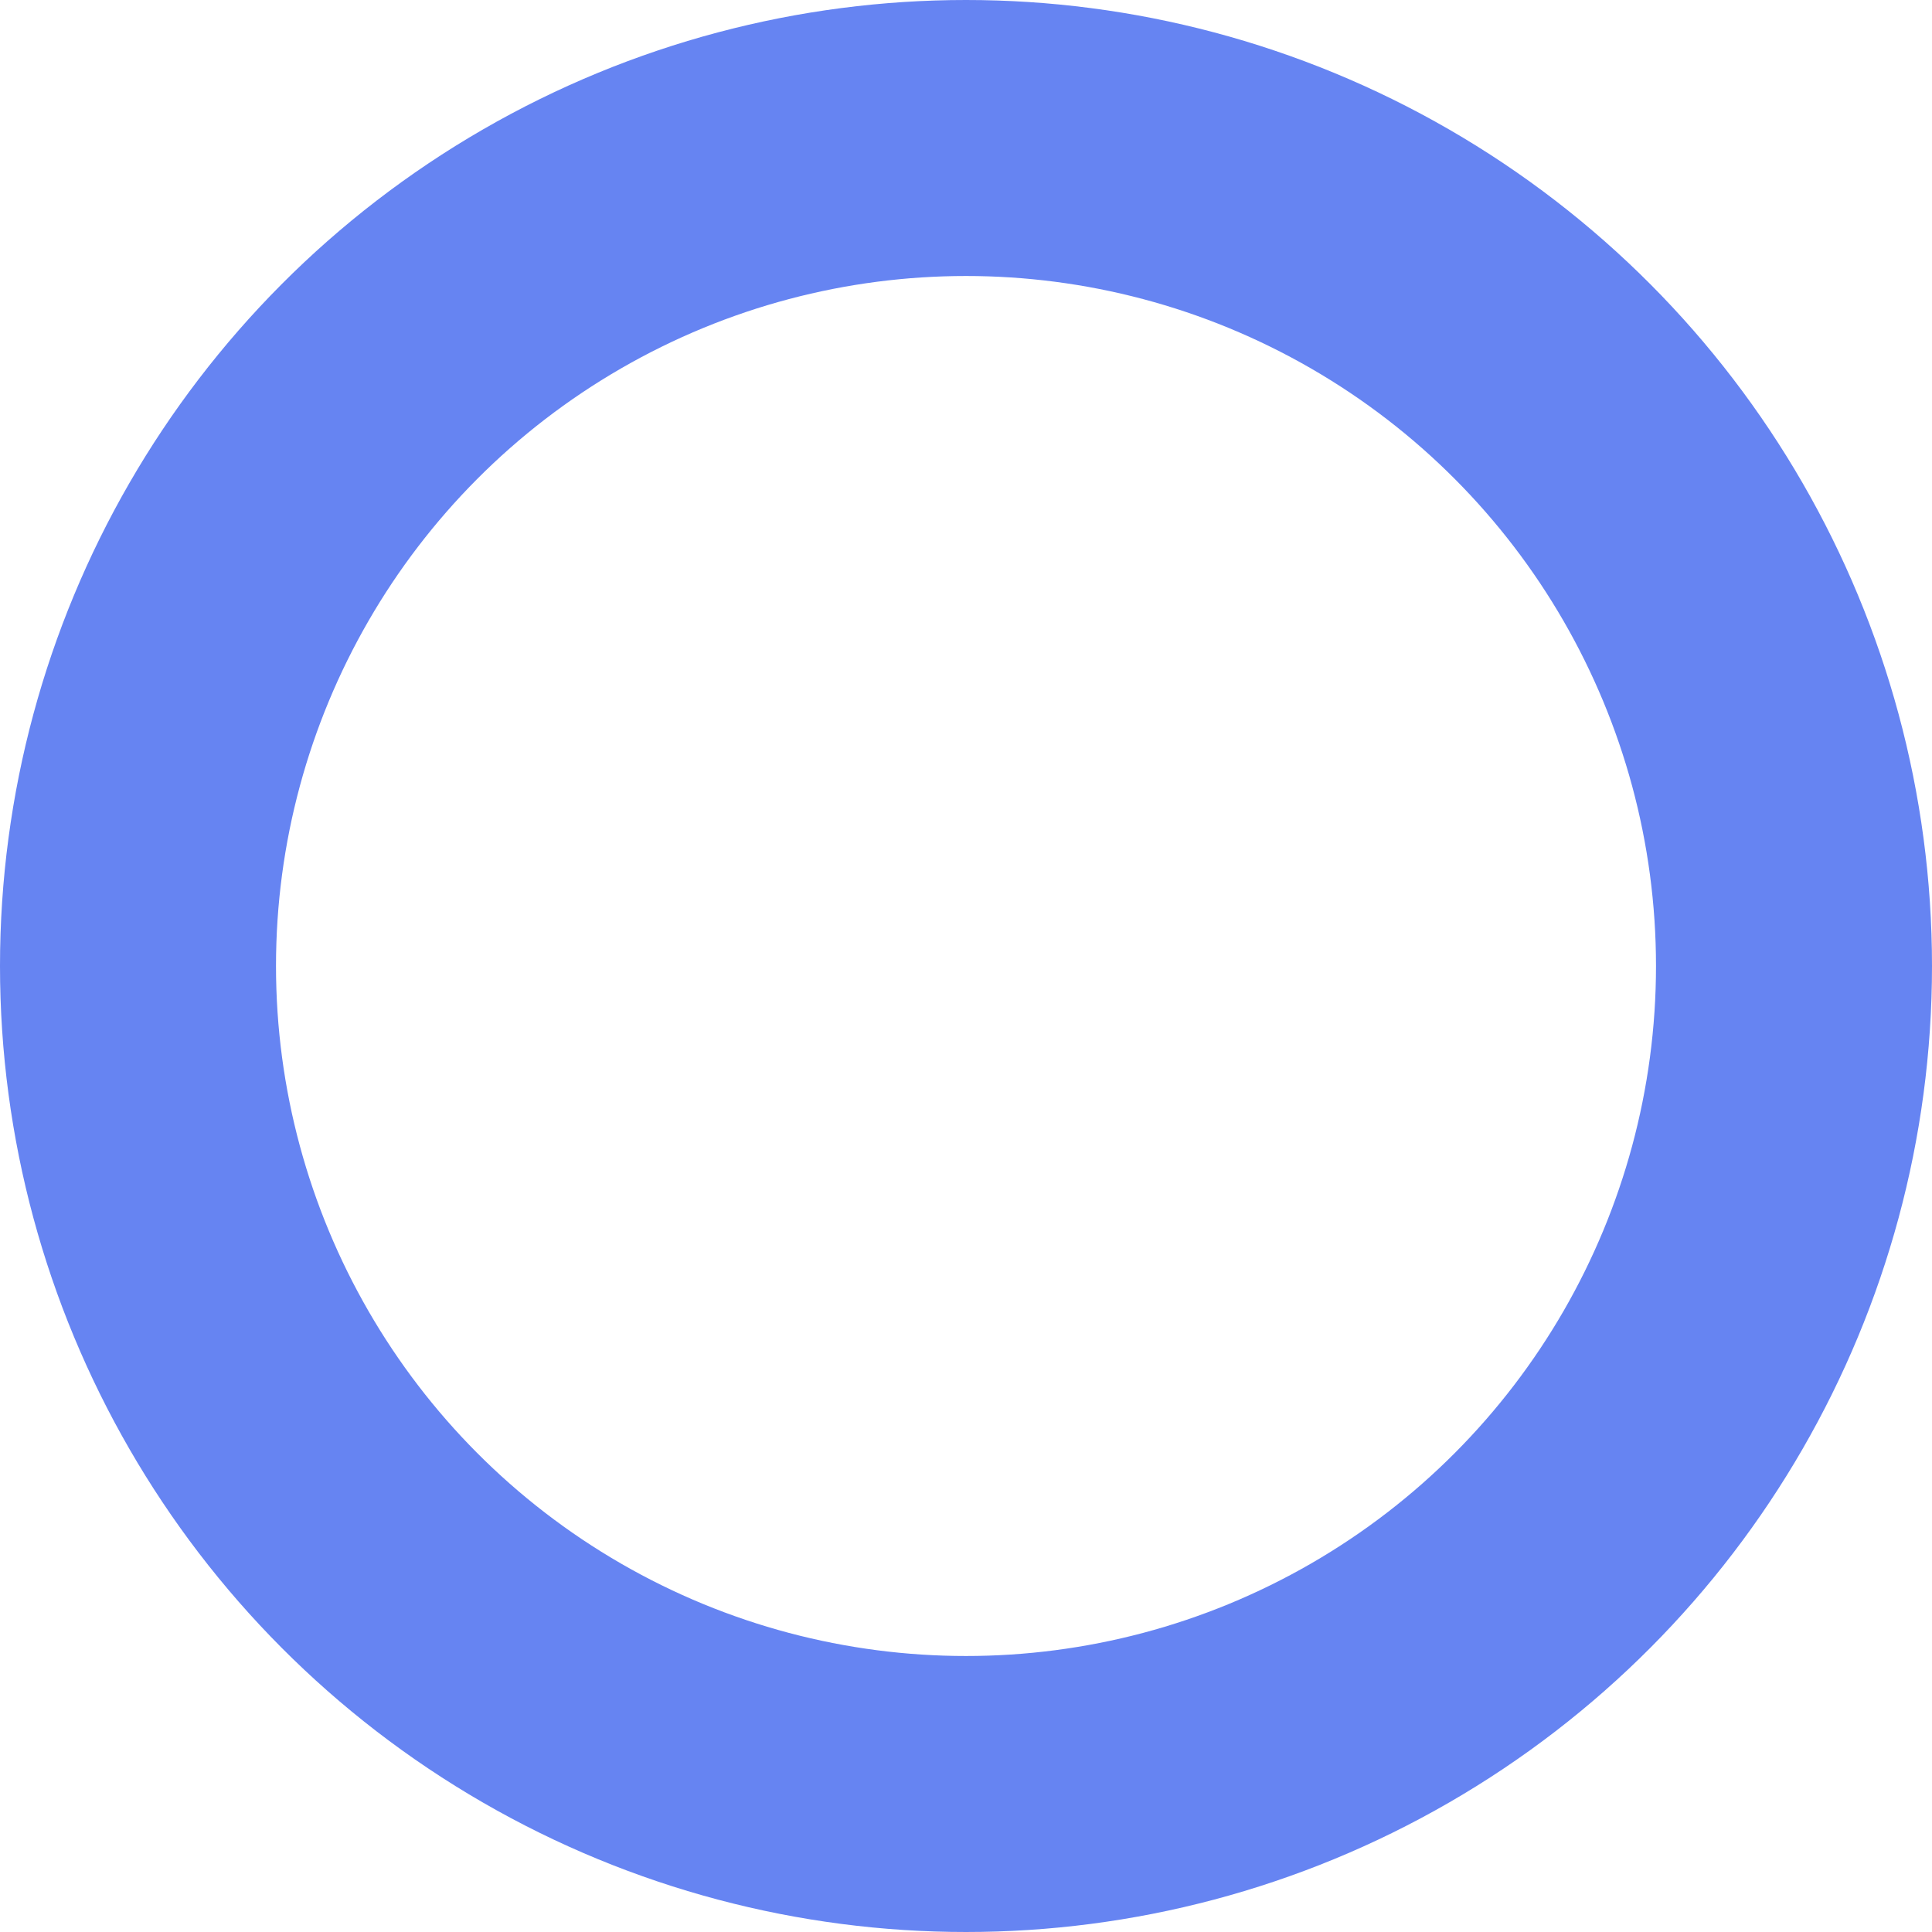 <svg xmlns="http://www.w3.org/2000/svg" width="14" height="14" viewBox="0 0 14 14"><defs><style>.a,.c{fill:none;}.a{stroke:#6684f2;stroke-width:2px;}.b{stroke:none;}</style></defs><g class="a"><circle class="b" cx="7" cy="7" r="7"/><circle class="c" cx="7" cy="7" r="6"/></g></svg>